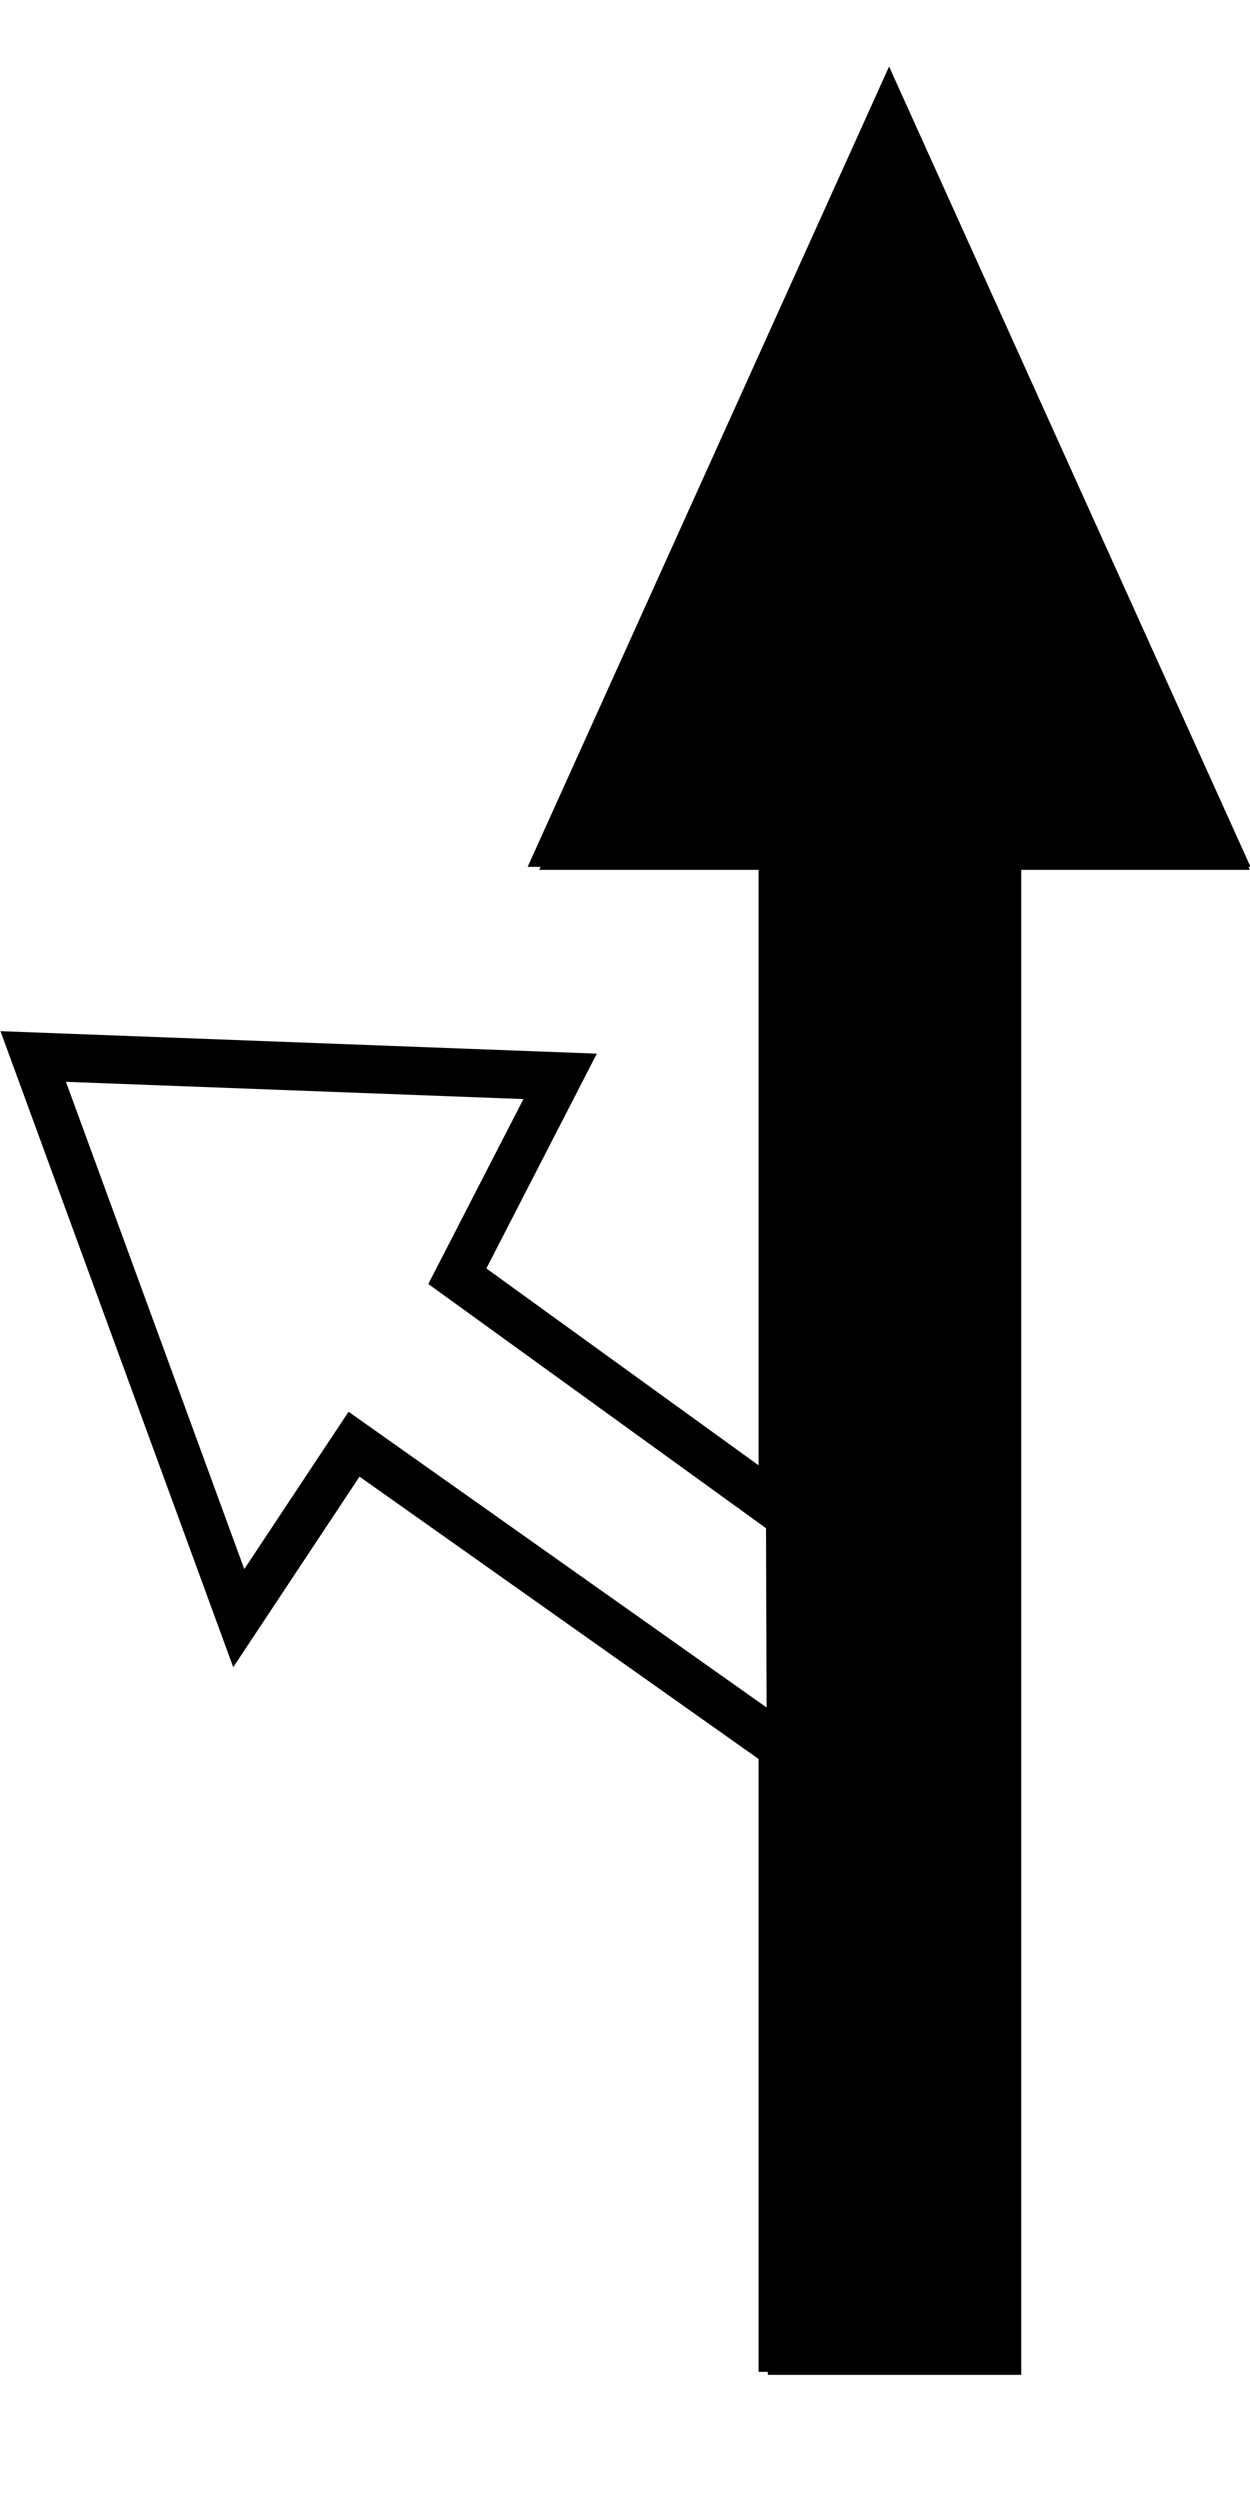 <?xml version="1.0" encoding="UTF-8" standalone="no"?>
<svg
   width="5"
   height="10"
   version="1.1"
   id="svg10"
   sodipodi:docname="through_left-through.svg"
   inkscape:version="1.2.2 (b0a8486541, 2022-12-01)"
   xmlns:inkscape="http://www.inkscape.org/namespaces/inkscape"
   xmlns:sodipodi="http://sodipodi.sourceforge.net/DTD/sodipodi-0.dtd"
   xmlns="http://www.w3.org/2000/svg"
   xmlns:svg="http://www.w3.org/2000/svg"
   xmlns:rdf="http://www.w3.org/1999/02/22-rdf-syntax-ns#"
   xmlns:cc="http://creativecommons.org/ns#"
   xmlns:dc="http://purl.org/dc/elements/1.1/">
  <defs
     id="defs14" />
  <sodipodi:namedview
     pagecolor="#ffffff"
     bordercolor="#666666"
     borderopacity="1"
     objecttolerance="10"
     gridtolerance="10"
     guidetolerance="10"
     inkscape:pageopacity="0"
     inkscape:pageshadow="2"
     inkscape:window-width="1918"
     inkscape:window-height="2069"
     id="namedview12"
     showgrid="true"
     inkscape:zoom="133.50176"
     inkscape:cx="3.8538818"
     inkscape:cy="3.5317886"
     inkscape:window-x="1920"
     inkscape:window-y="0"
     inkscape:window-maximized="0"
     inkscape:current-layer="g8"
     showguides="false"
     inkscape:showpageshadow="2"
     inkscape:pagecheckerboard="0"
     inkscape:deskcolor="#d1d1d1">
    <inkscape:grid
       type="xygrid"
       id="grid817" />
  </sodipodi:namedview>
  <g
     transform="matrix(0,-2.408,2.175,0,3.602,3.388)"
     id="g8">
    <path
       style="color:#000000;fill:#000000;stroke:#000000;stroke-width:0.066;stroke-dasharray:none;stroke-opacity:1"
       d="m -0.005,0.589 1.2,-0.6 -1.2,-0.6 v 0.4 c -1.25,-0.008 -1.185,0 -2.5,0 v 0.4 h 2.5 z"
       id="path6"
       inkscape:connector-curvature="0"
       sodipodi:nodetypes="cccccccc" />
    <g
       transform="translate(0.007,-0.021)"
       id="g8-3">
      <path
         style="fill:none;stroke:#000000;stroke-width:0.08"
         d="M 0,0.6 1.2,0 0,-0.6 v 0.4 h -1.108 l 0.388,-0.594 0.332,0.189 0.033,-0.969 -0.933,0.378 0.289,0.212 L -1.5,-0.2 h -1 V 0.2 H 0 Z"
         id="path6-6"
         inkscape:connector-curvature="0"
         sodipodi:nodetypes="ccccccccccccccc" />
    </g>
  </g>
</svg>
